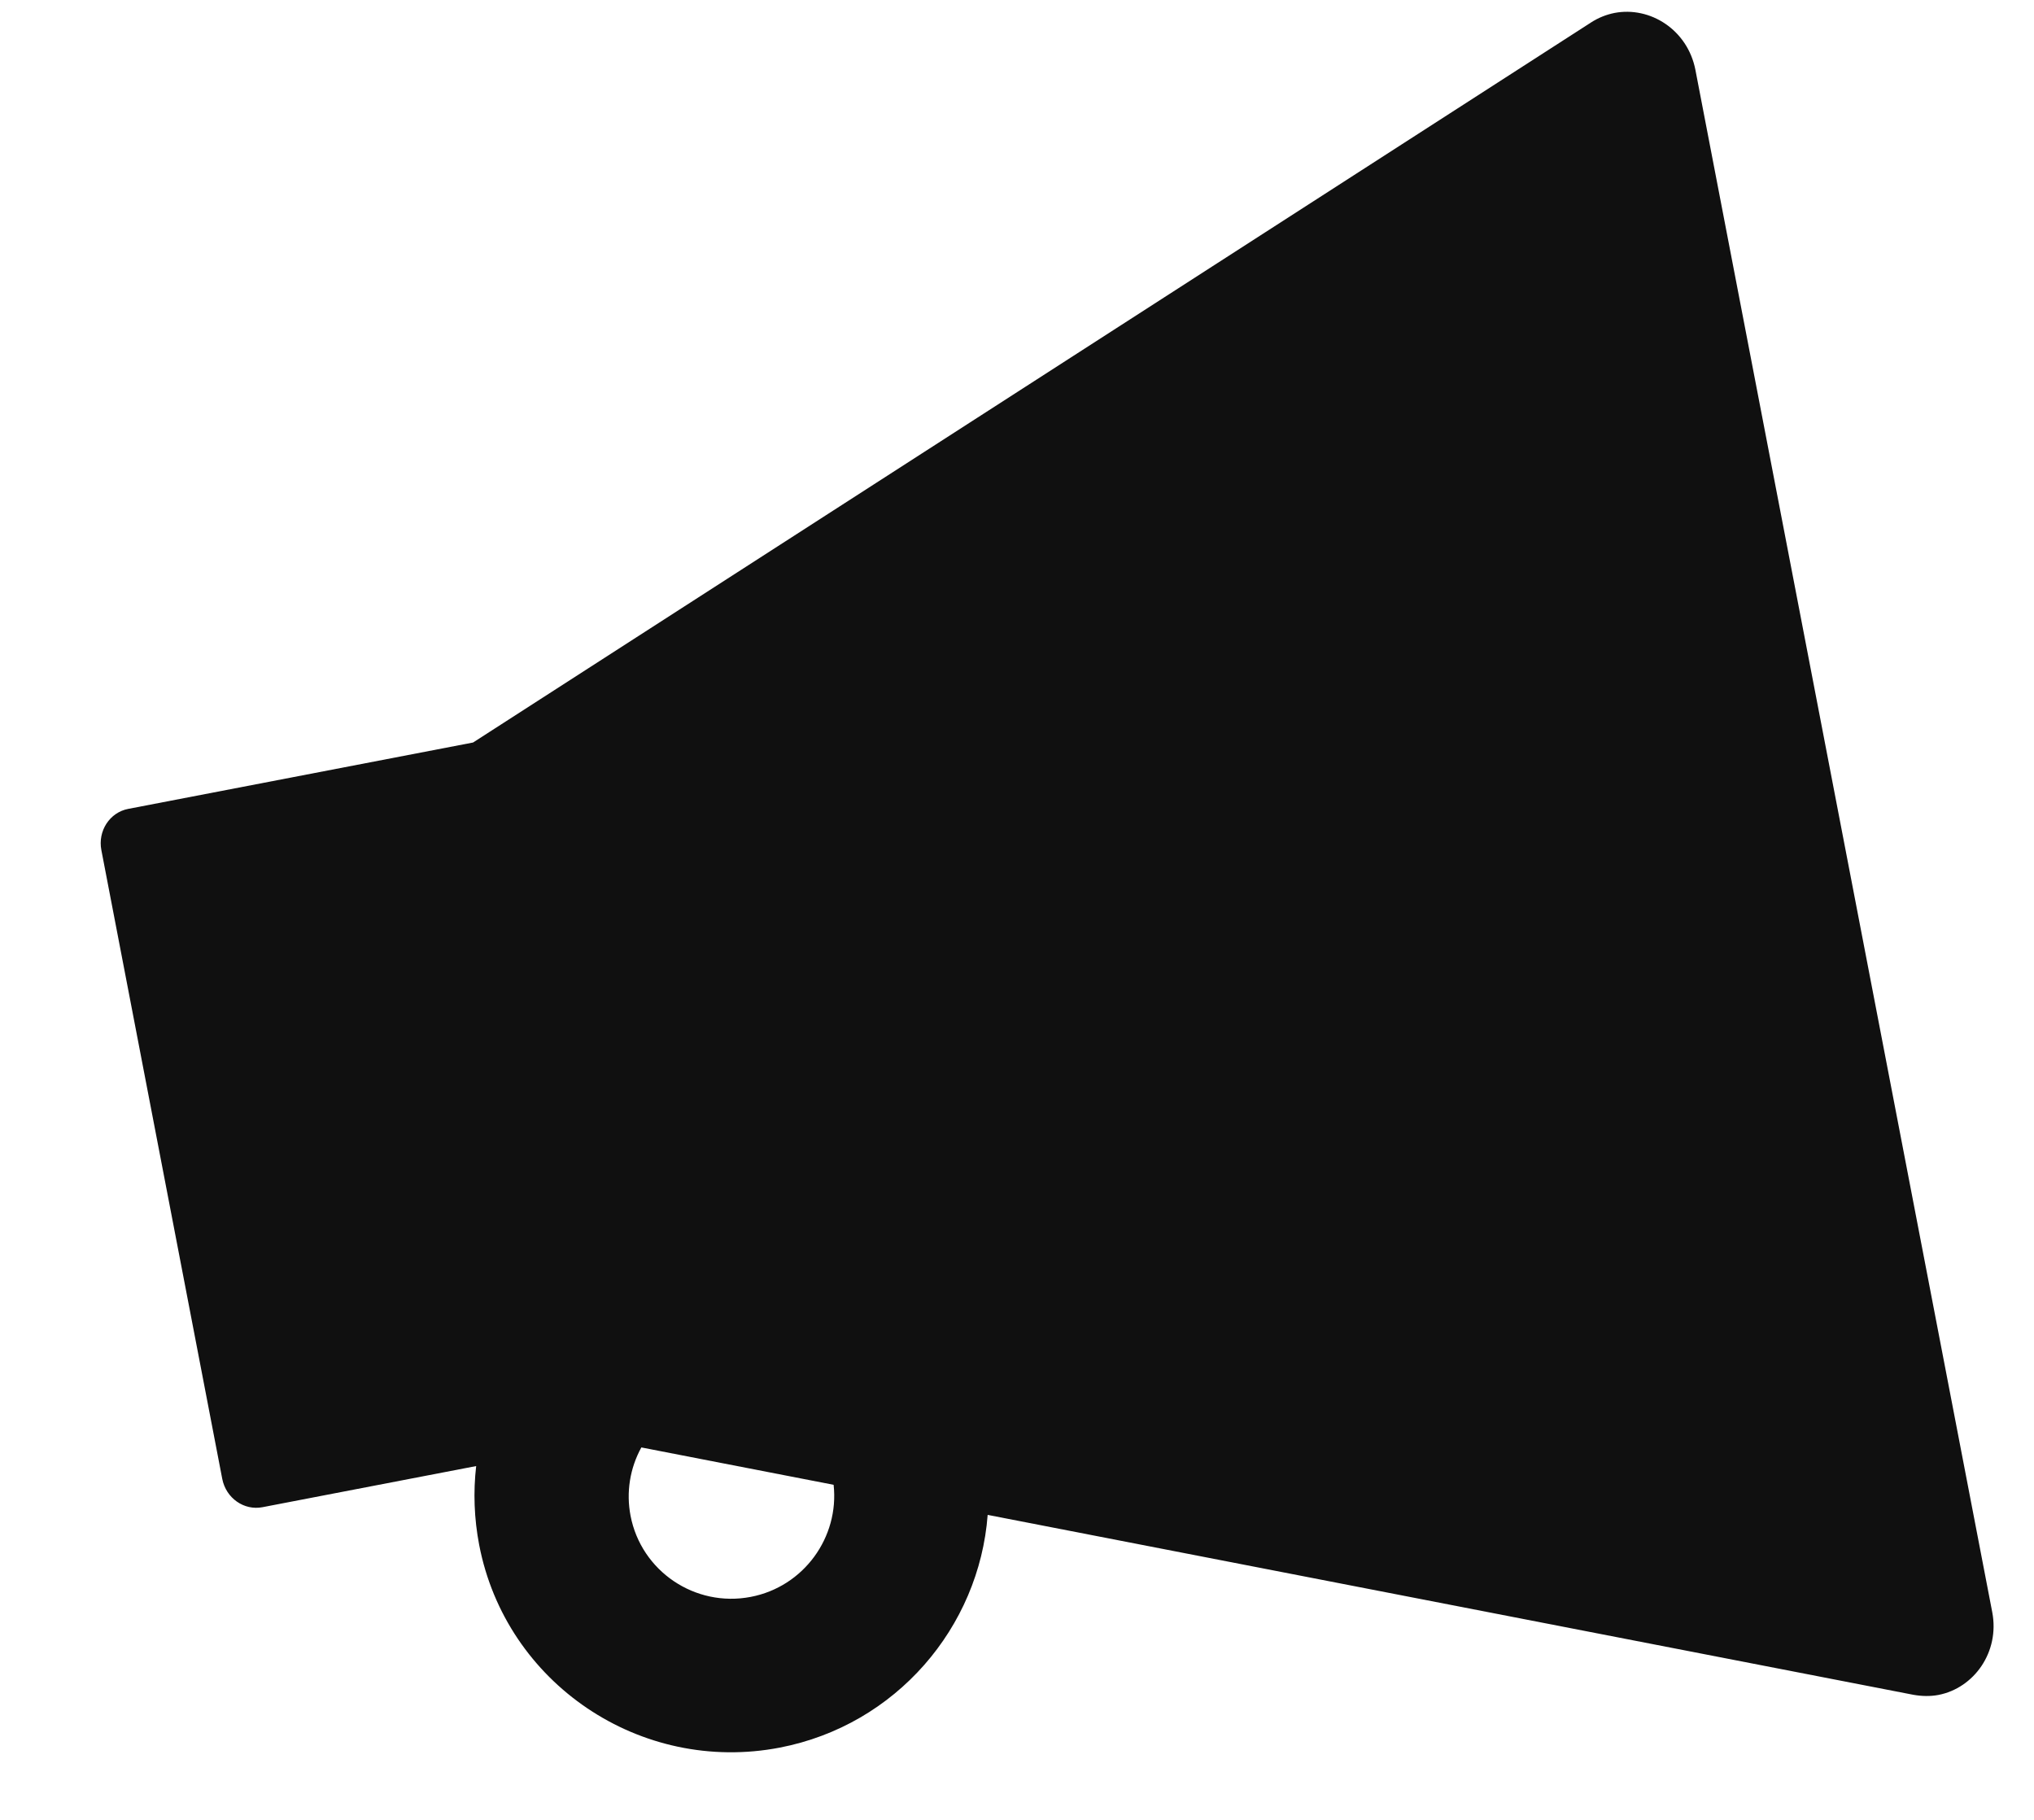 <svg width="19" height="17" viewBox="0 0 19 17" fill="none" xmlns="http://www.w3.org/2000/svg">
<path d="M15.081 0.121C15.007 0.136 14.933 0.164 14.862 0.21L4.419 6.936L1.198 7.556C1.025 7.589 0.912 7.762 0.947 7.942L2.076 13.814C2.111 13.995 2.28 14.113 2.453 14.079L4.448 13.695C4.42 13.937 4.429 14.186 4.476 14.431C4.725 15.726 5.984 16.575 7.284 16.325C8.372 16.115 9.147 15.2 9.226 14.151L17.87 15.831C17.952 15.846 18.032 15.847 18.107 15.833C18.439 15.769 18.681 15.433 18.61 15.06L15.837 0.652C15.764 0.279 15.415 0.057 15.081 0.121ZM7.013 14.917C6.493 15.017 5.99 14.678 5.89 14.159C5.848 13.94 5.884 13.715 5.991 13.521L7.787 13.87C7.841 14.36 7.508 14.822 7.013 14.917Z" fill="#101010"/>
</svg>
